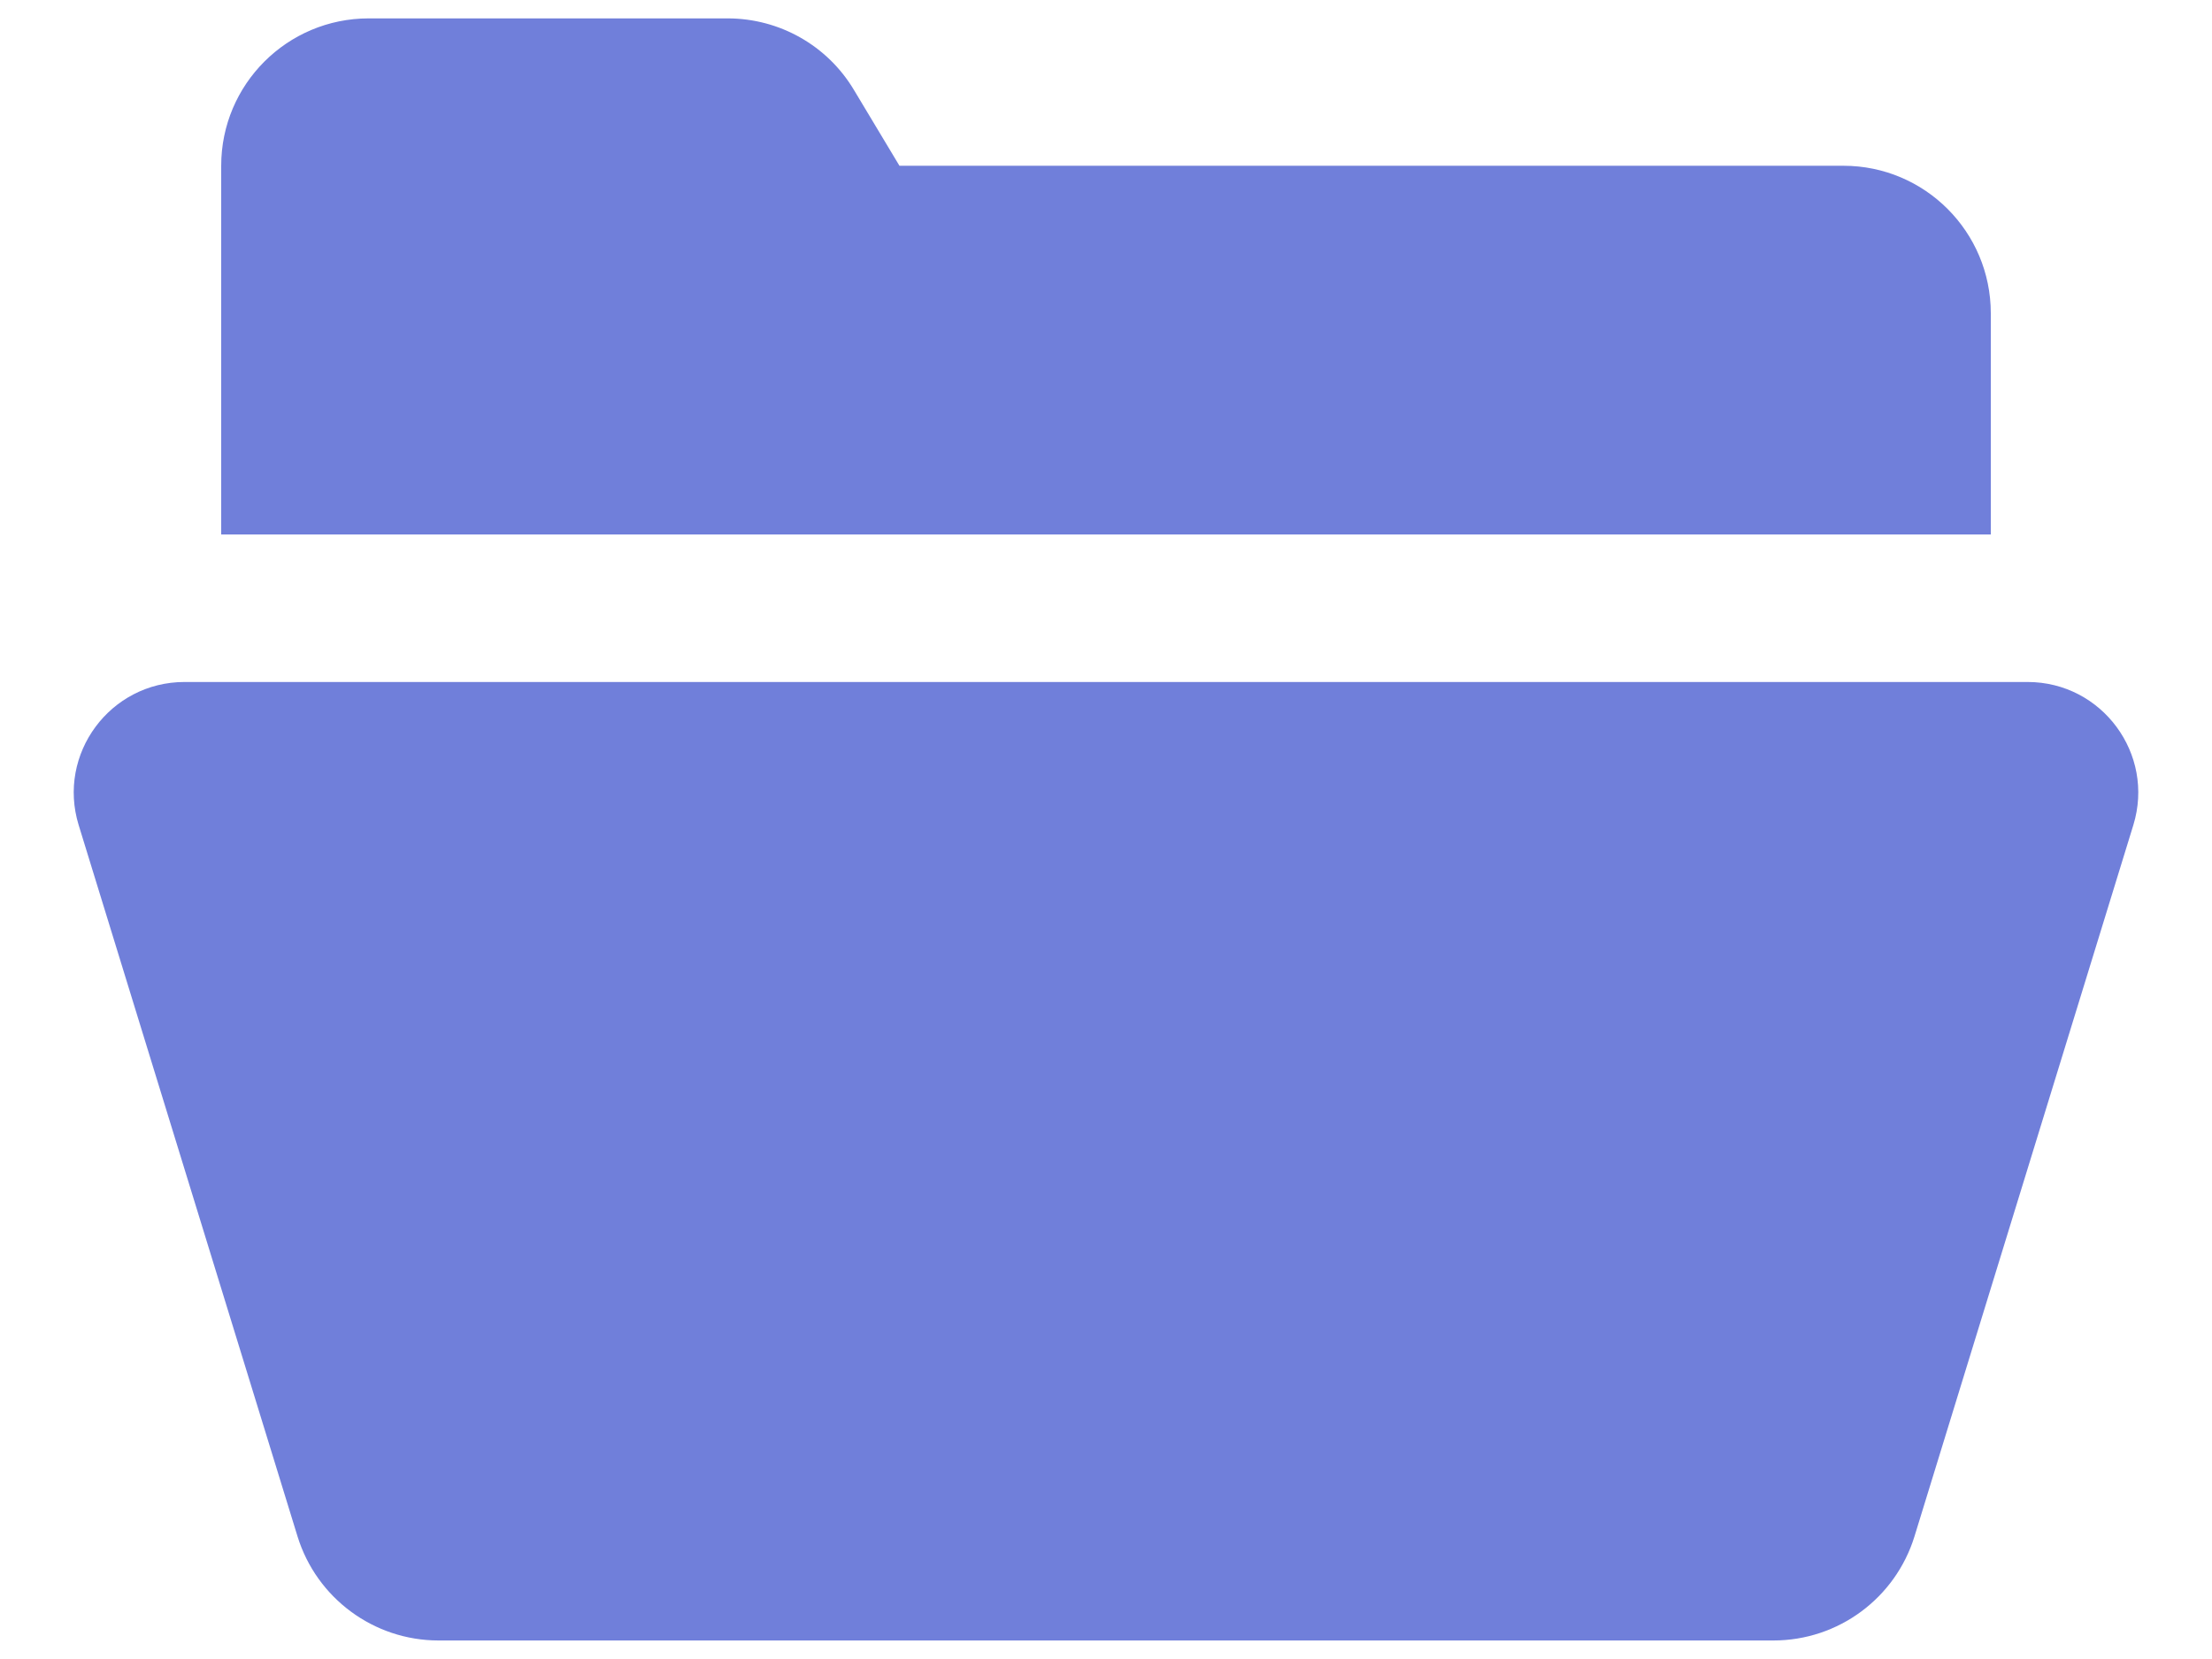 <svg width="16" height="12" viewBox="0 0 16 12" fill="none" xmlns="http://www.w3.org/2000/svg">
<path d="M2.667 0.133C2.078 0.133 1.6 0.61 1.6 1.199V2.799V3.866H11.733H14.4V2.266C14.4 1.677 13.923 1.199 13.334 1.199H6.506L6.177 0.651C5.985 0.329 5.638 0.133 5.263 0.133H2.667ZM1.335 4.933C0.796 4.933 0.411 5.454 0.569 5.968L2.152 11.113C2.29 11.56 2.704 11.866 3.172 11.866H8H12.828C13.297 11.866 13.71 11.56 13.848 11.113L15.431 5.968C15.589 5.454 15.204 4.933 14.666 4.933H8H1.335Z" fill="#707FDA"/>
</svg>
